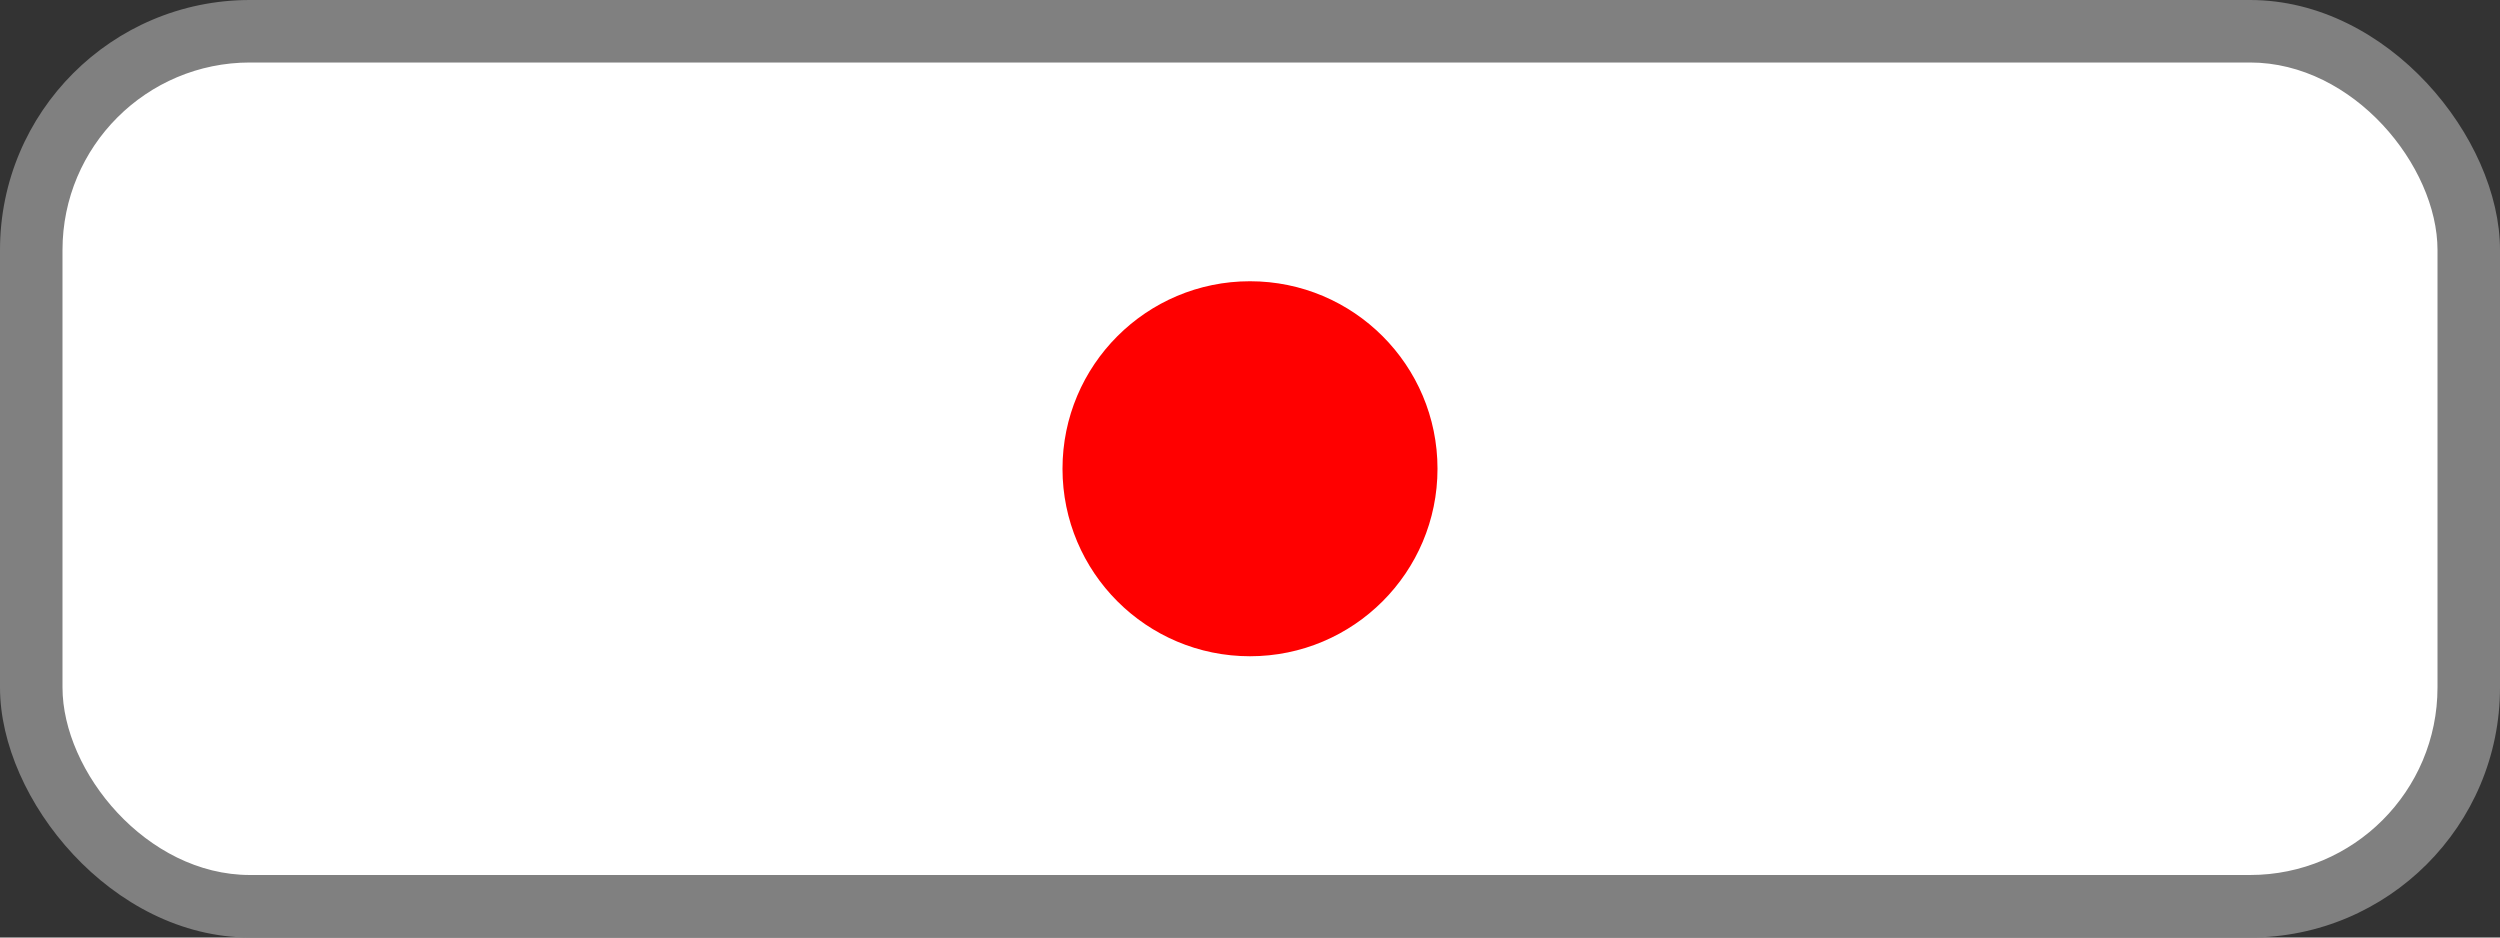 <svg version="1.1" viewBox="0 0 40 15" xmlns="http://www.w3.org/2000/svg">
  <rect x="0" y="0" width="40" height="15" fill="#333333" stroke="none"/>
  <rect width="40" height="15" rx="4" ry="4" fill="gray" />
  <rect x="1" y="1" width="38" height="13" rx="3" ry="3" fill="white" />
  <circle cx="20" cy="7.5" r="3" fill="red" /> </svg>